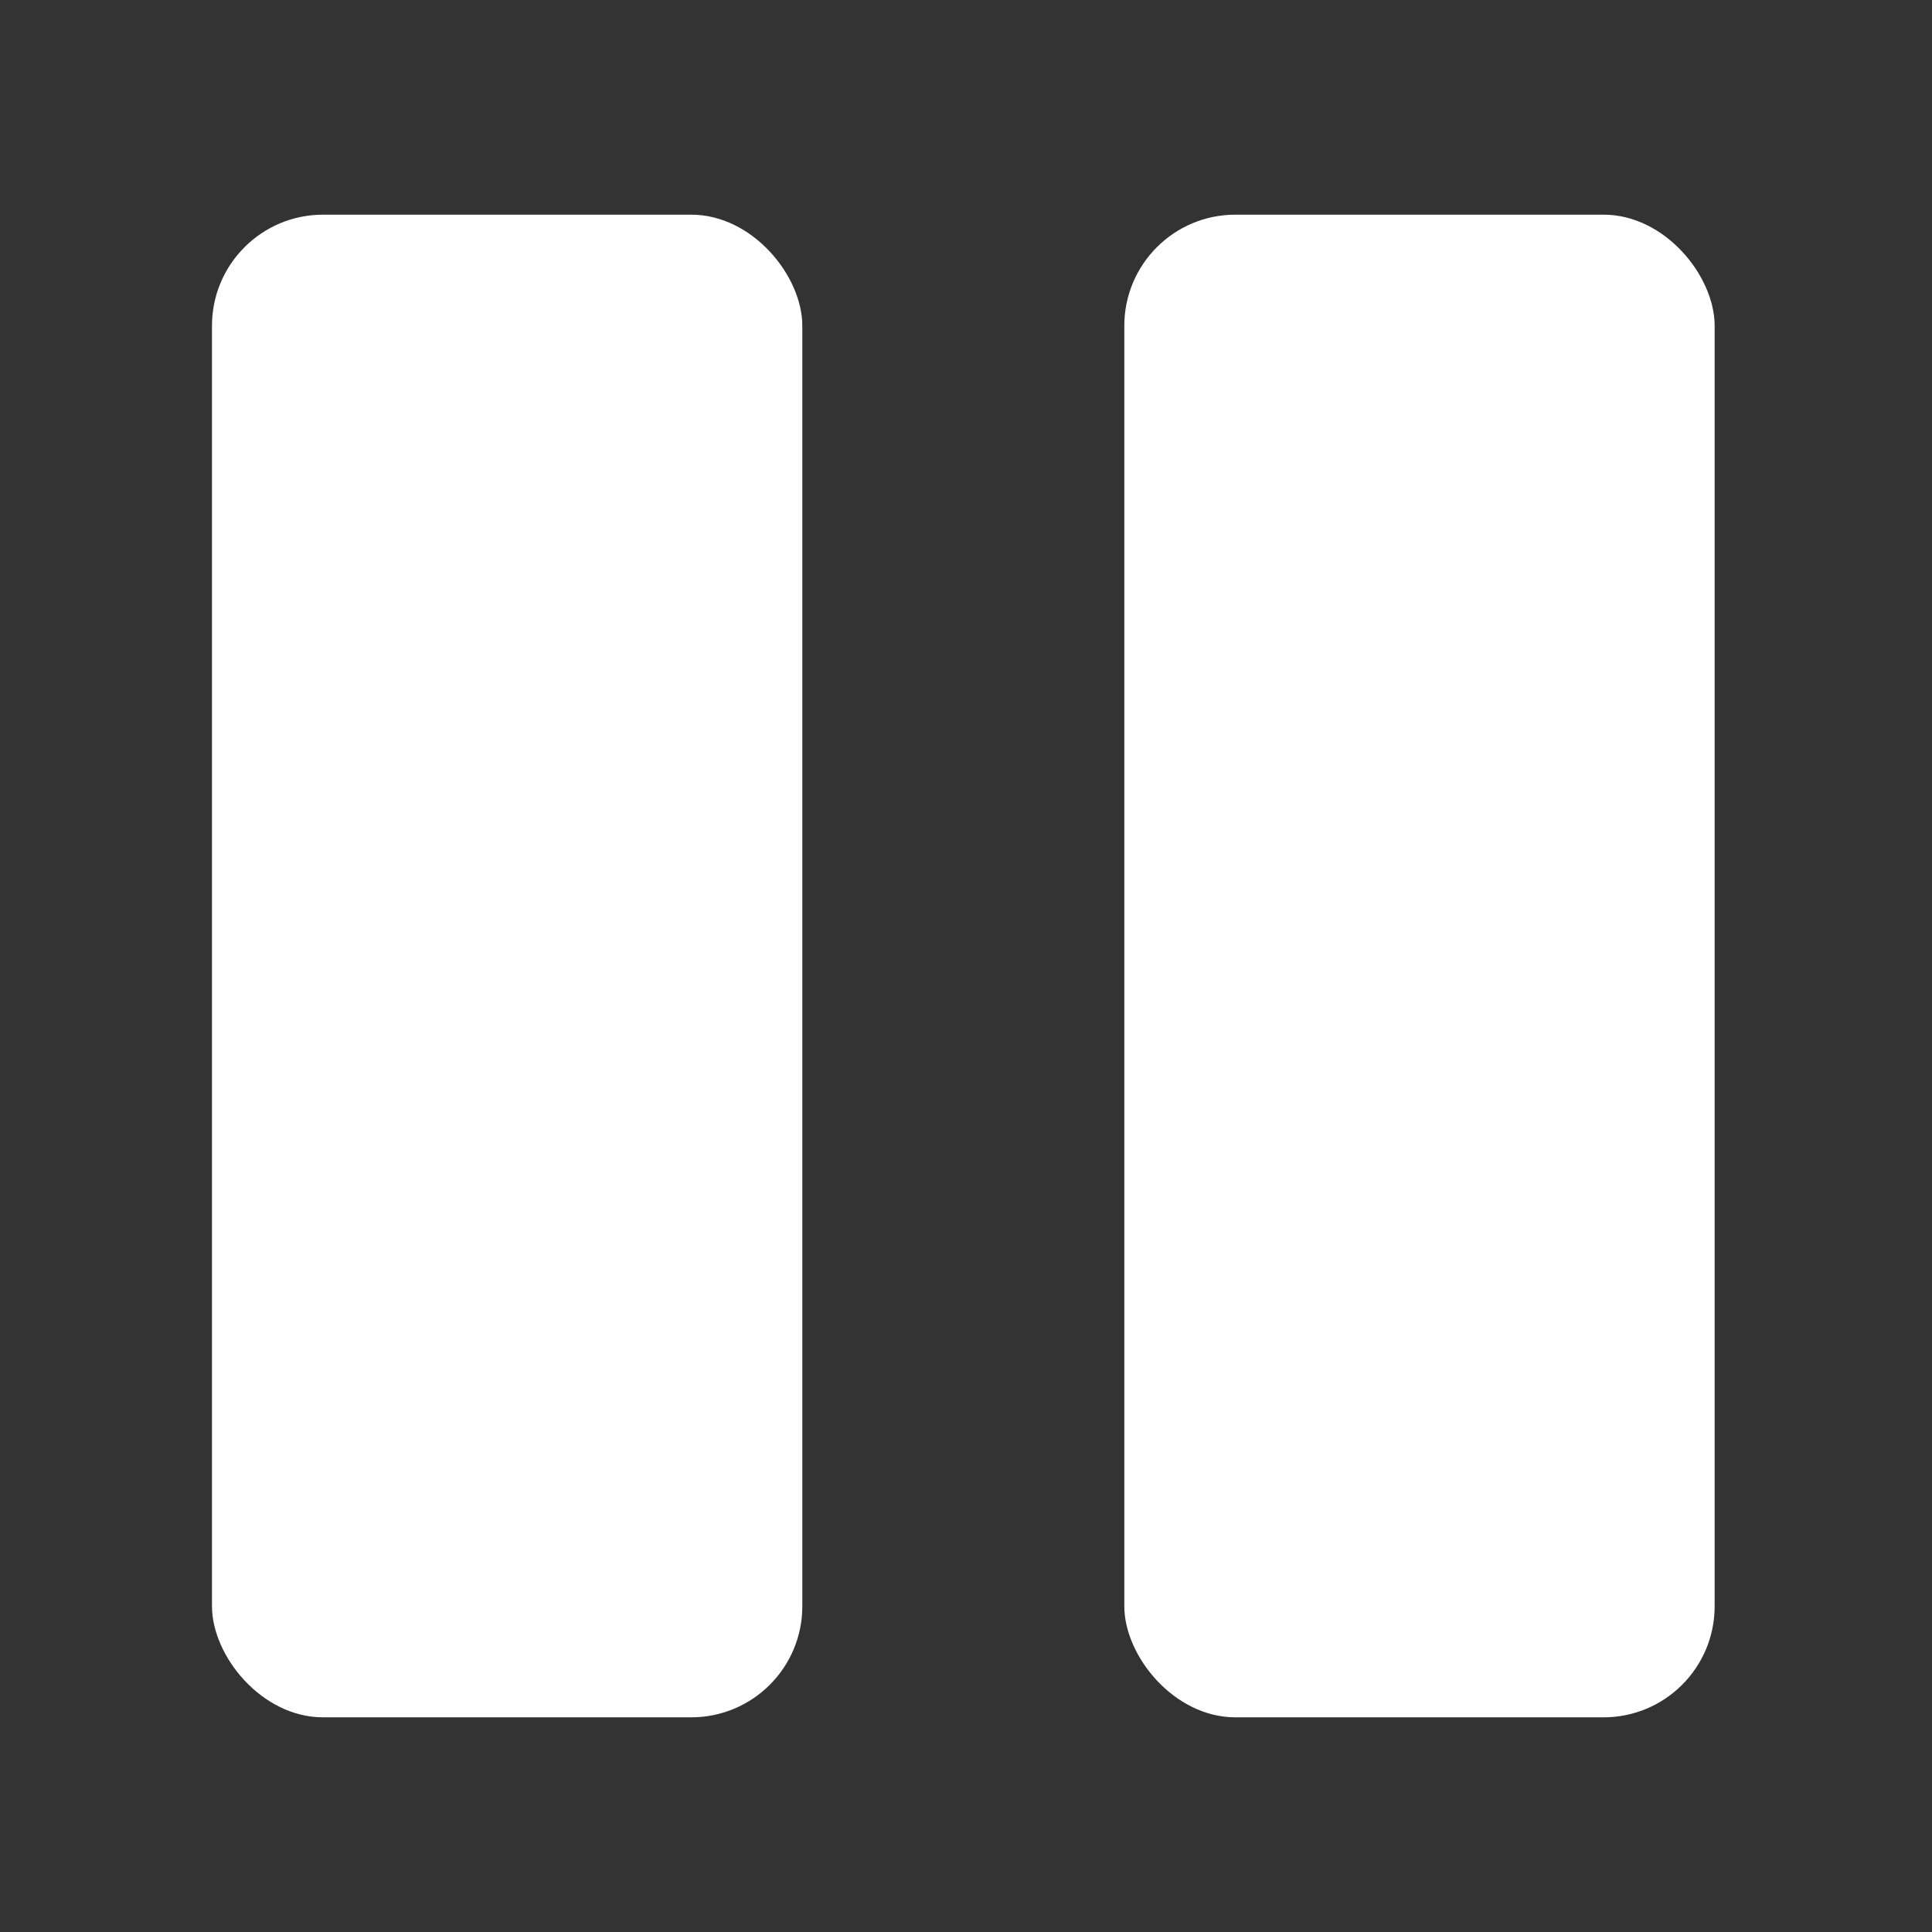 <svg version="1.1" width="36" height="36"  viewBox="0 0 36 36" preserveAspectRatio="xMidYMid meet" xmlns="http://www.w3.org/2000/svg" xmlns:xlink="http://www.w3.org/1999/xlink">
    <rect x="0" y="0" width="36" height="36" fill="#333333" stroke="none"/>
    <title>pause-solid</title>
    <rect class="clr-i-solid clr-i-solid-path-1" x="3.95" y="4" width="11" height="28" rx="2.07" ry="2.07" style="fill: #ffffff;"></rect><rect class="clr-i-solid clr-i-solid-path-2" x="20.95" y="4" width="11" height="28" rx="2.07" ry="2.07" style="fill: #ffffff;"></rect>
    <rect x="0" y="0" width="36" height="36" fill-opacity="0"/>
</svg>
